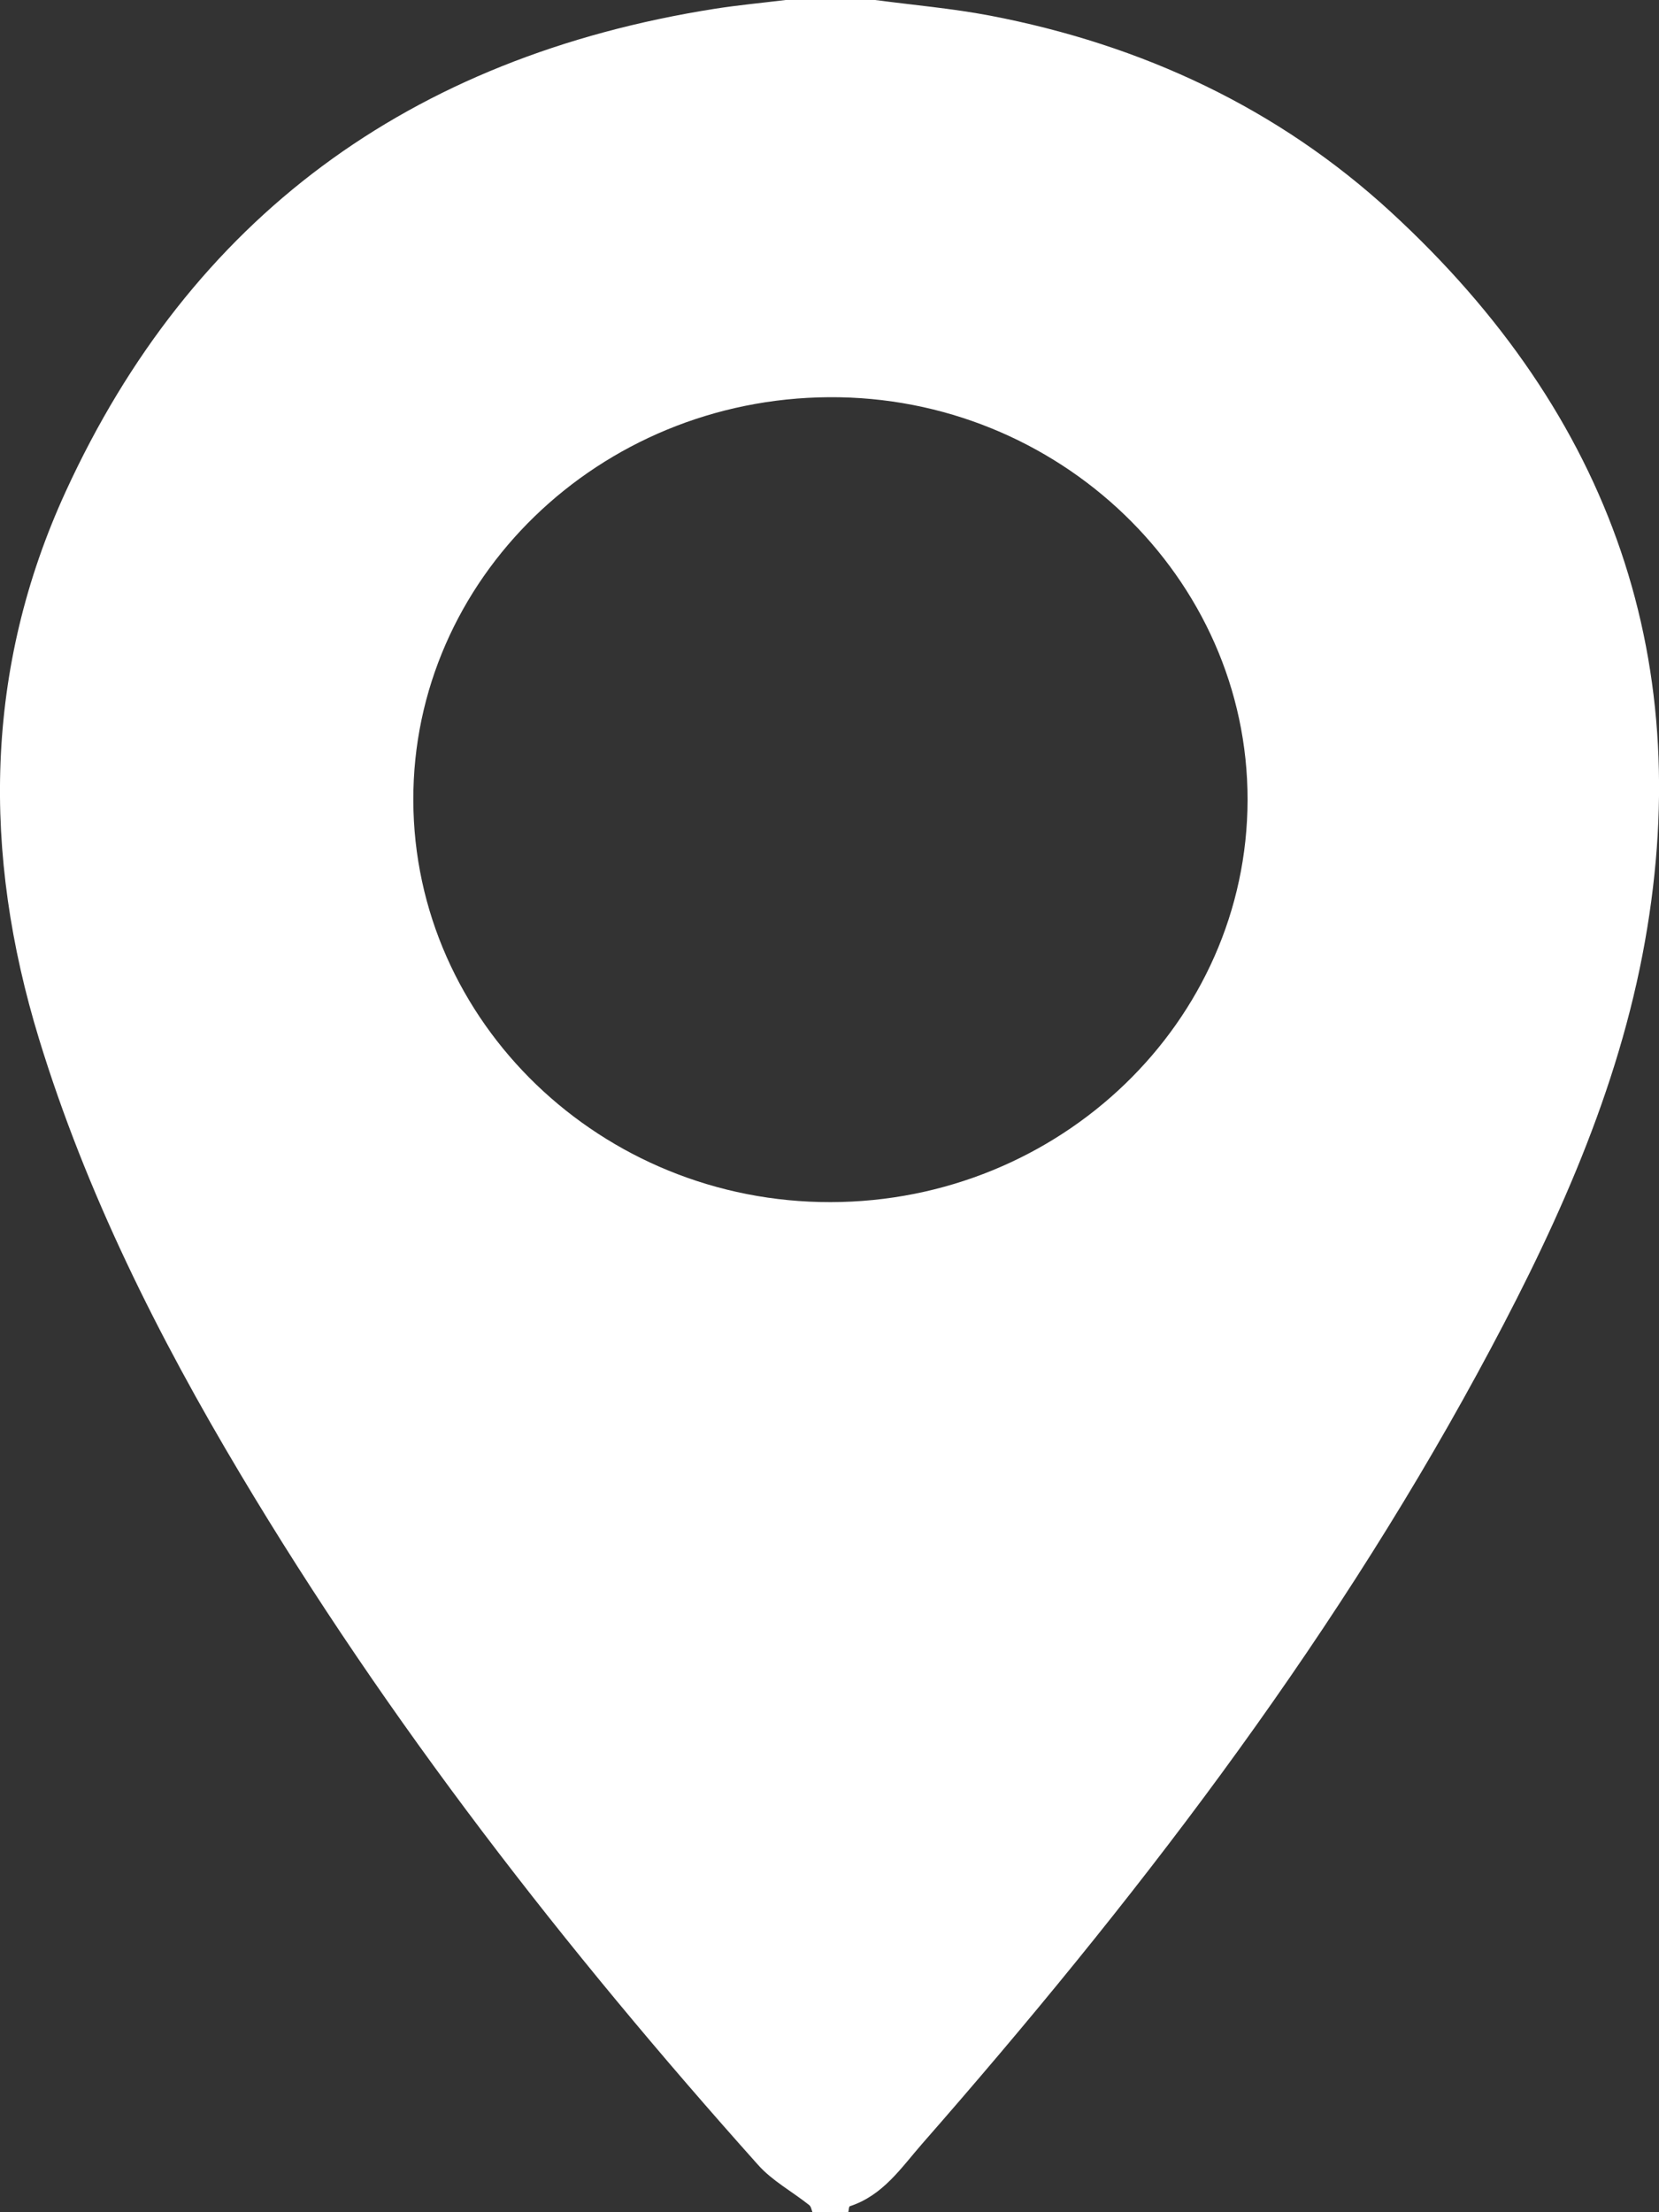 <svg width="15" height="20" viewBox="0 0 15 20" fill="none" xmlns="http://www.w3.org/2000/svg">
<rect x="0" y="0" width="15" height="20" fill="#333333" stroke="none"/>
<g clip-path="url(#clip0_1_97)">
<path d="M7.104 0C7.373 0 7.644 0 7.913 0C8.259 0.046 8.608 0.076 8.95 0.141C10.33 0.405 11.557 0.98 12.576 1.917C14.579 3.759 15.357 6.005 14.85 8.635C14.59 9.98 14.01 11.219 13.355 12.422C11.983 14.942 10.237 17.214 8.337 19.382C8.148 19.598 7.985 19.847 7.684 19.946C7.674 19.949 7.675 19.981 7.67 20H7.346C7.337 19.977 7.333 19.948 7.316 19.935C7.162 19.813 6.981 19.715 6.854 19.572C5.109 17.62 3.509 15.565 2.175 13.329C1.428 12.078 0.779 10.784 0.353 9.393C-0.161 7.713 -0.142 6.046 0.595 4.442C1.725 1.98 3.694 0.516 6.465 0.079C6.677 0.046 6.891 0.026 7.104 0V0ZM7.51 10.868C9.586 10.865 11.277 9.235 11.28 7.232C11.283 5.225 9.572 3.578 7.496 3.591C5.415 3.604 3.731 5.237 3.737 7.236C3.743 9.241 5.438 10.872 7.51 10.868V10.868Z" fill="white"/>
</g>
<defs>
<clipPath id="clip0_1_97">
<rect width="15" height="20" fill="white"/>
</clipPath>
</defs>
</svg>
